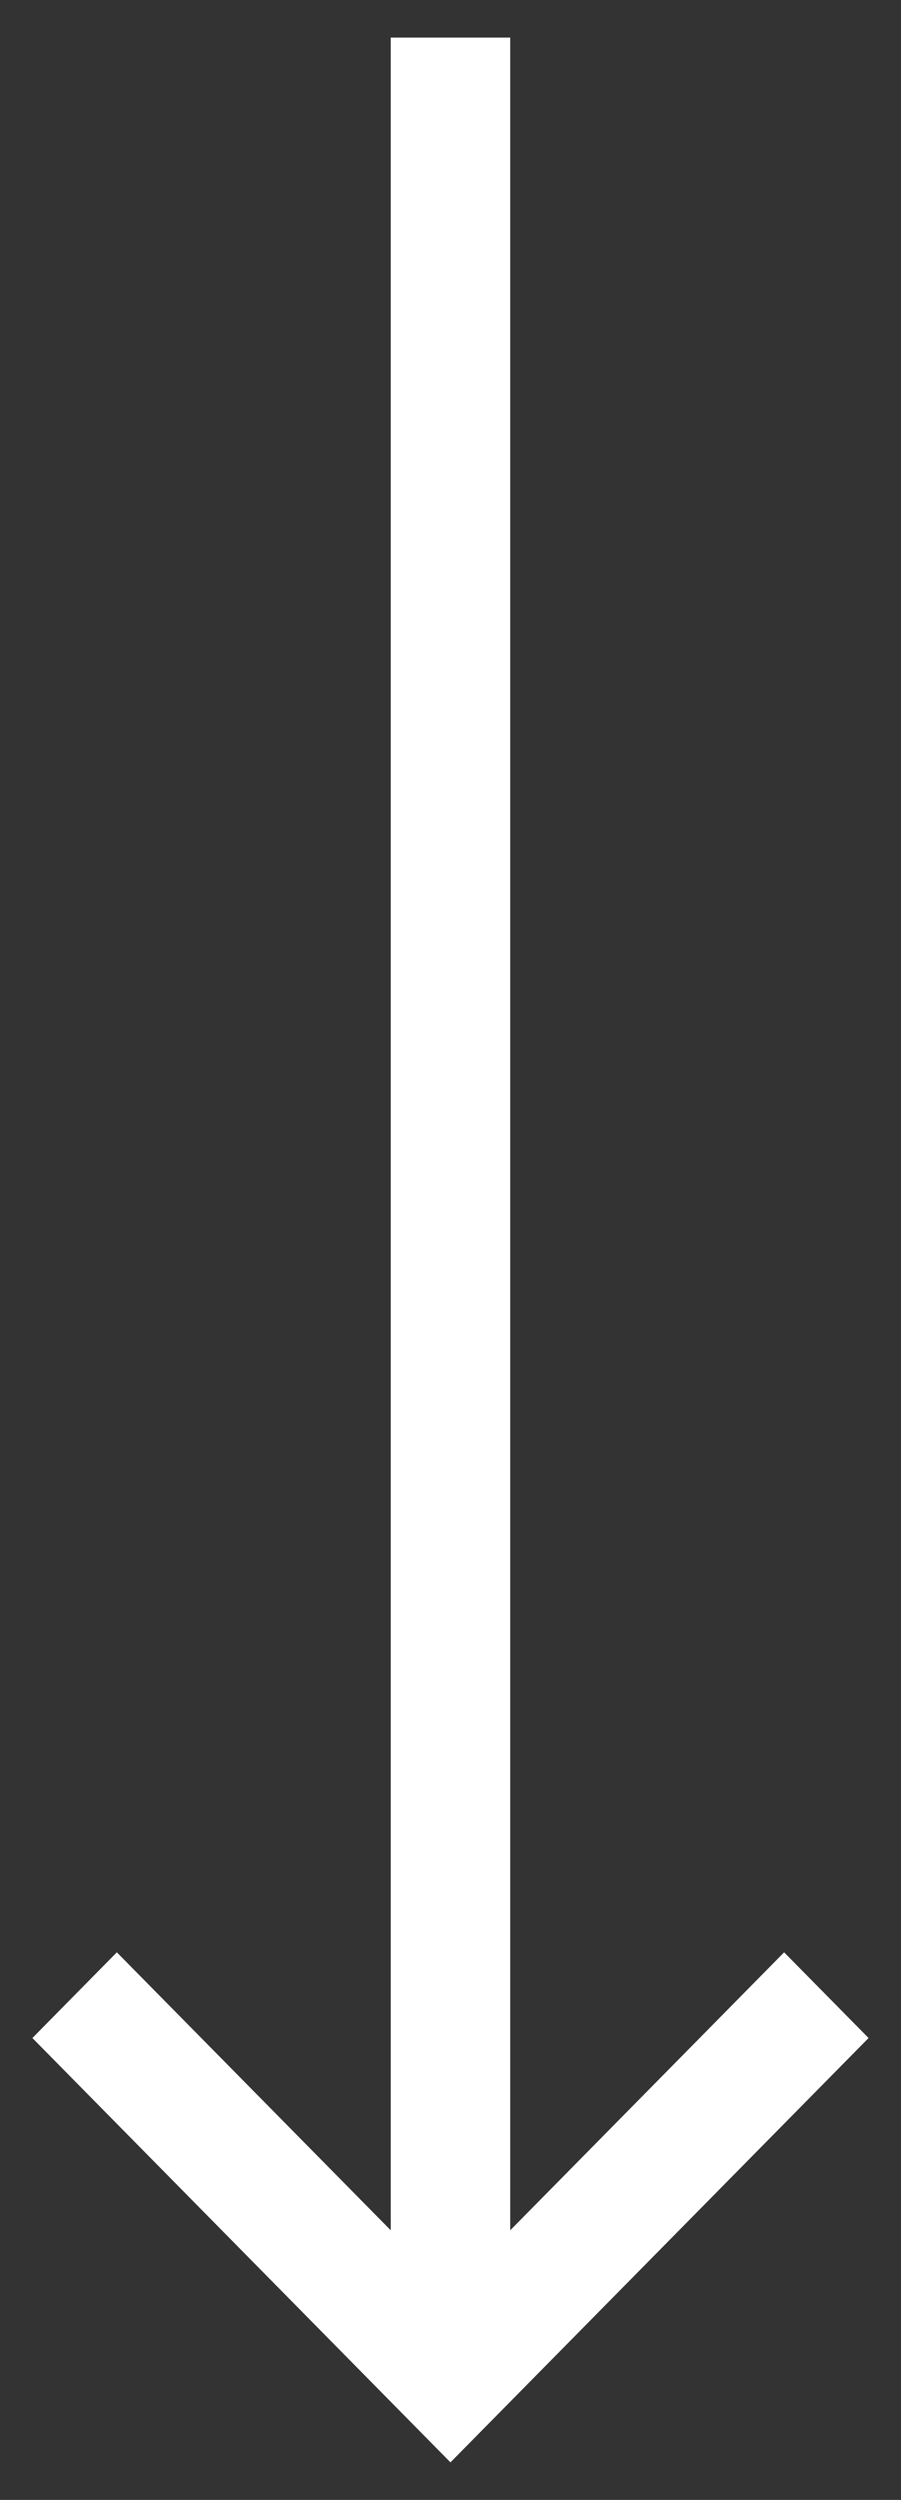 <svg width="22" height="61" viewBox="0 0 22 61" fill="none" xmlns="http://www.w3.org/2000/svg">
<rect x="0" y="0" width="22" height="61" fill="#333333" stroke="none"/>
<path d="M0.791 49.729L10.999 60.083L21.208 49.729L19.146 47.638L12.458 54.421V0.917H9.541V54.421L2.853 47.638L0.791 49.729Z" fill="white"/>
</svg>
